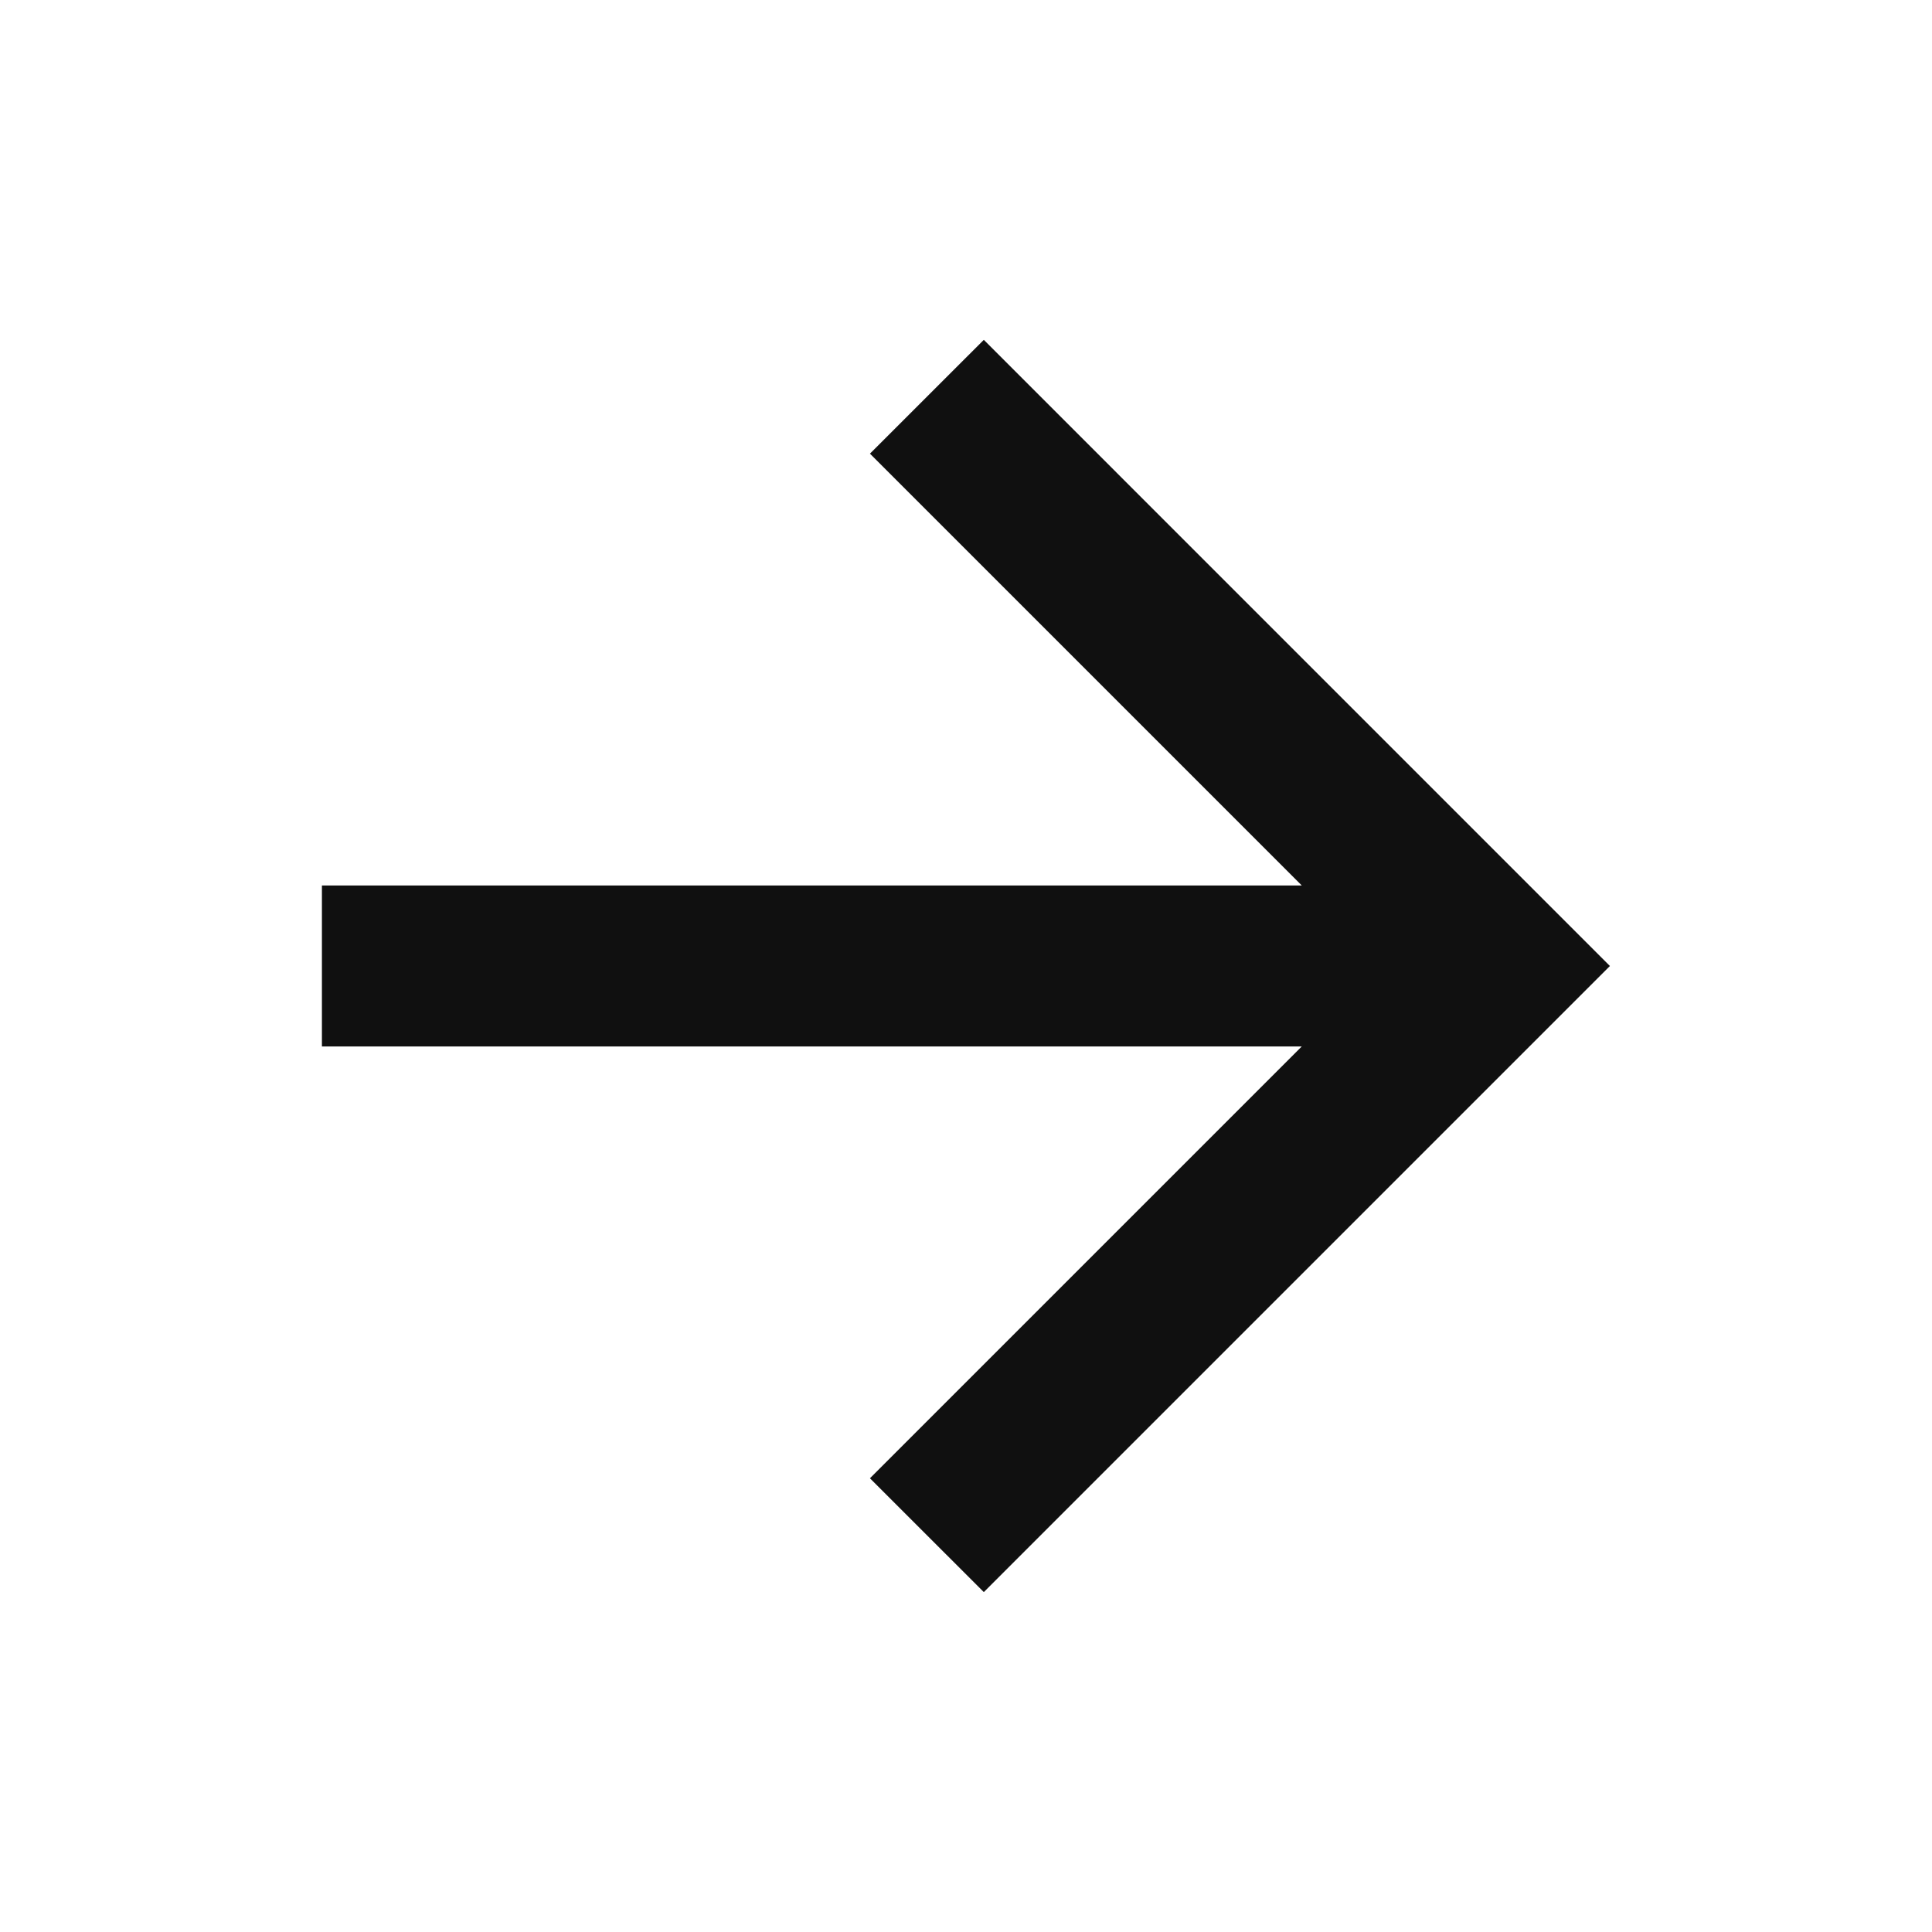 <svg xmlns="http://www.w3.org/2000/svg" width="32" height="32" viewBox="0 0 32 32" fill="none">
  <path d="M21.561 14.666L14.409 7.514L16.295 5.629L26.665 16L16.295 26.37L14.409 24.485L21.561 17.333H5.332V14.666H21.561Z" fill="#101010"/>
</svg>